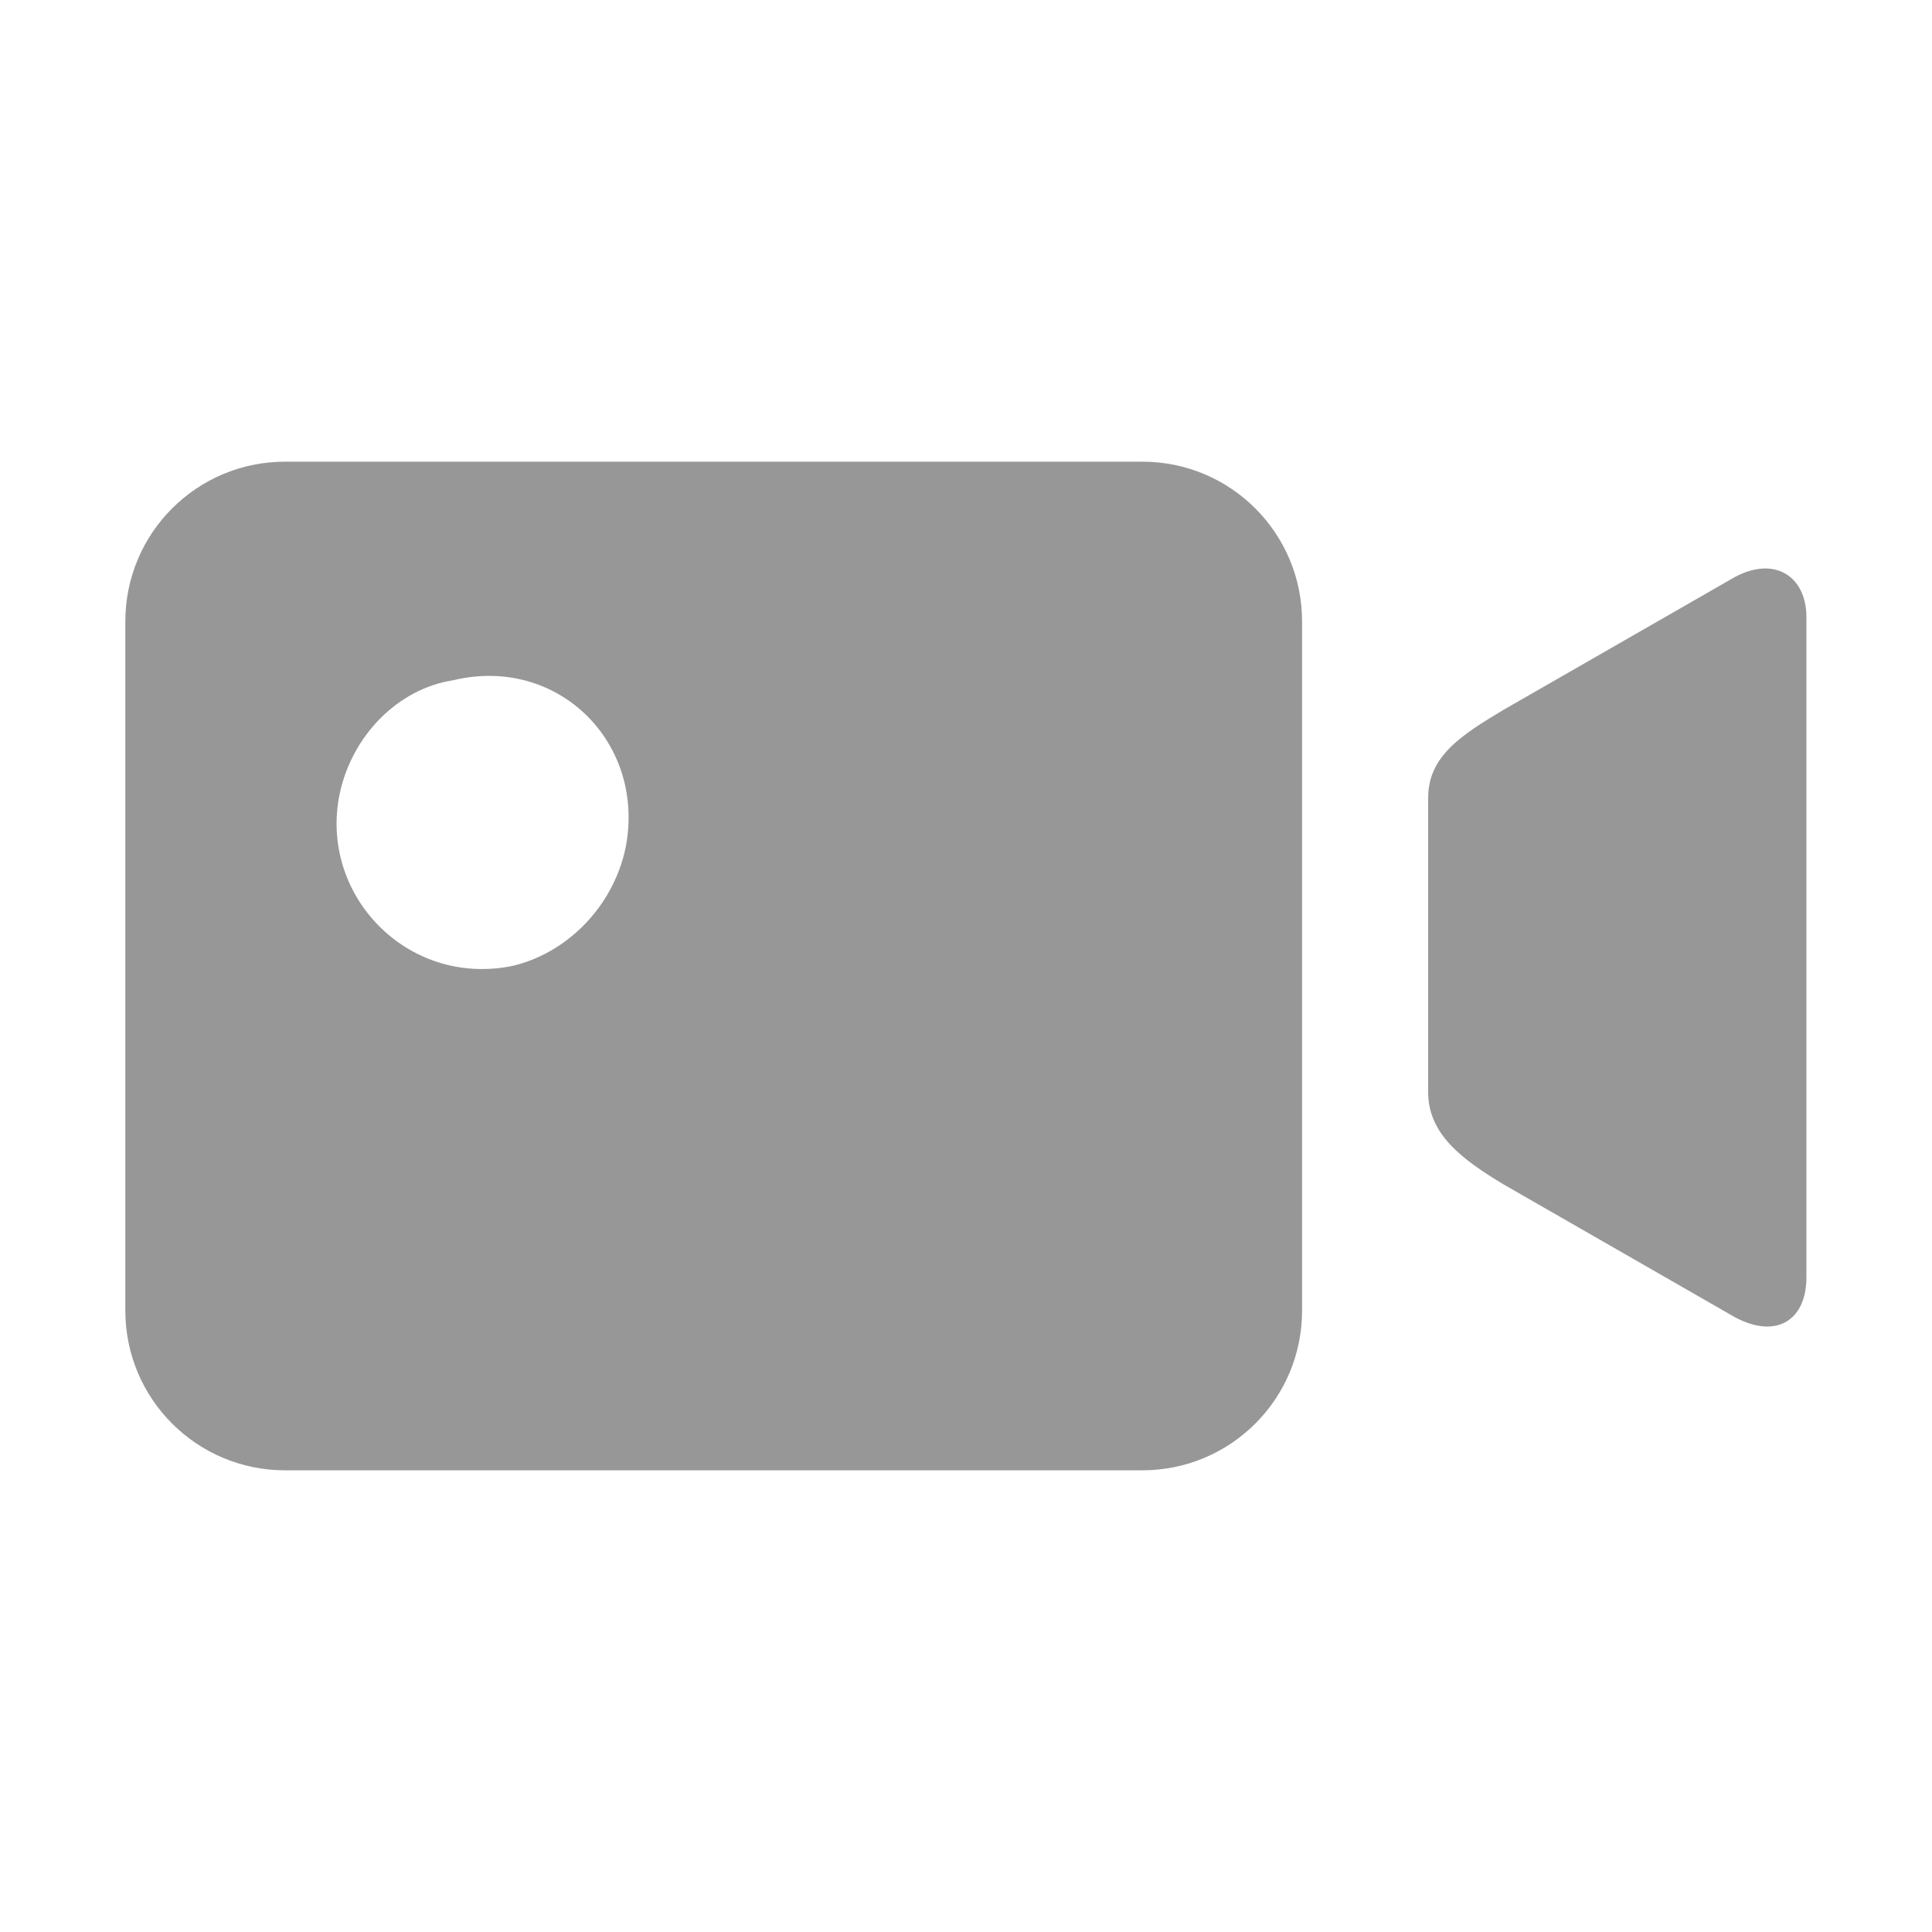<?xml version="1.0" standalone="no"?><!DOCTYPE svg PUBLIC "-//W3C//DTD SVG 1.1//EN" "http://www.w3.org/Graphics/SVG/1.1/DTD/svg11.dtd"><svg t="1599463594107" class="icon" viewBox="0 0 1024 1024" version="1.1" xmlns="http://www.w3.org/2000/svg" p-id="14695" xmlns:xlink="http://www.w3.org/1999/xlink" width="50" height="50"><defs><style type="text/css"></style></defs><path d="M797.05 376.141l120.273-69.049c22.294-13.39 40.117-2.235 40.117 20.03v349.72c0 24.501-17.823 33.403-40.117 20.04l-120.273-69.049c-22.274-13.372-40.098-26.735-40.098-49V422.906c0.001-22.264 17.825-33.42 40.098-46.765zM605.503 244.703H151.076c-46.773 0-84.645 37.862-84.645 84.656v365.29c0 46.795 37.872 84.647 84.645 84.647h454.427c46.773 0 84.626-37.851 84.626-84.647v-365.29c0-46.794-37.853-84.656-84.626-84.656zM331.515 449.633c-6.694 31.194-31.194 55.686-60.163 62.381-55.678 11.138-102.451-37.882-91.304-91.341 6.658-31.186 31.176-55.686 60.145-60.128 55.66-13.362 102.451 33.403 91.323 89.089z" fill="#979797" p-id="14696"></path></svg>